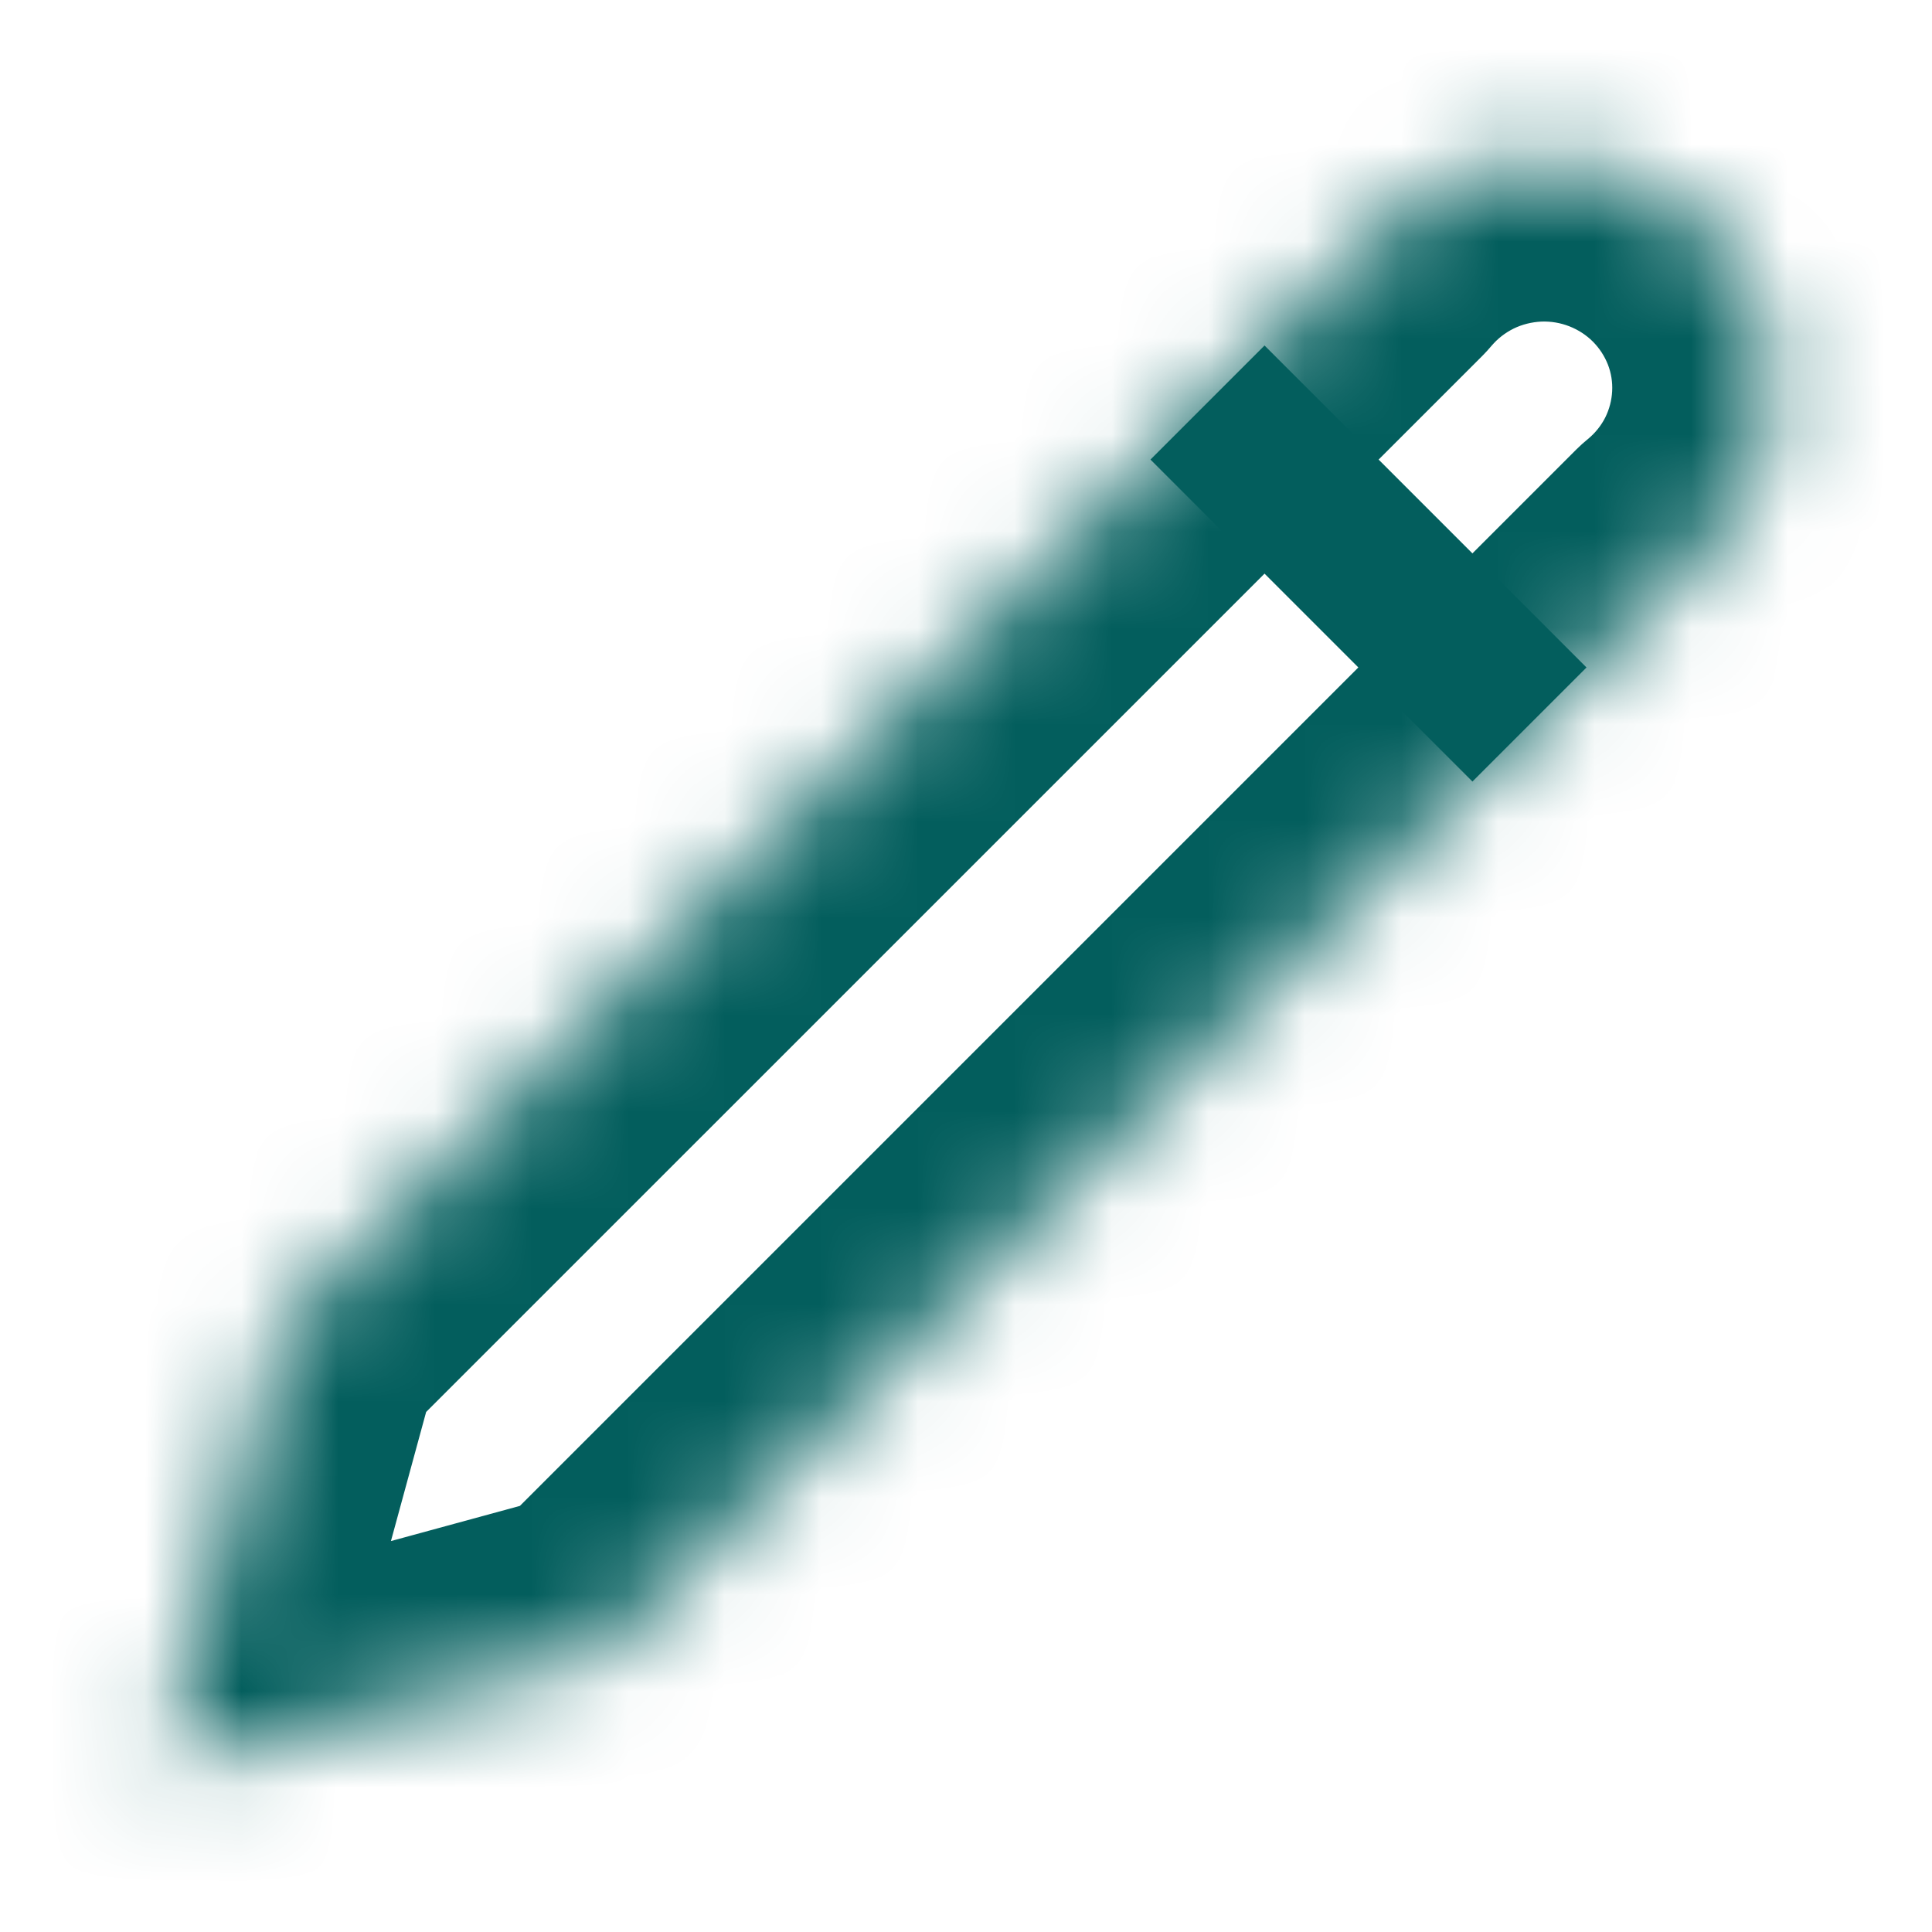<svg width="20" height="20" viewBox="0 0 20 20" fill="none" xmlns="http://www.w3.org/2000/svg">
<g id="Lucide Icon">
<g id="Vector">
<mask id="path-1-inside-1_993_794" fill="white">
<path d="M14.167 2.5C14.379 2.249 14.641 2.045 14.938 1.901C15.234 1.756 15.557 1.674 15.886 1.661C16.216 1.647 16.545 1.702 16.852 1.822C17.159 1.941 17.438 2.123 17.67 2.355C17.903 2.588 18.084 2.866 18.202 3.172C18.32 3.478 18.373 3.804 18.357 4.132C18.341 4.459 18.257 4.779 18.109 5.072C17.962 5.365 17.754 5.624 17.5 5.833L6.25 17.083L1.667 18.333L2.917 13.75L14.167 2.5Z"/>
</mask>
<path d="M14.167 2.5L15.348 3.681C15.38 3.648 15.412 3.614 15.441 3.579L14.167 2.5ZM17.5 5.833L16.439 4.544C16.397 4.578 16.357 4.614 16.319 4.652L17.5 5.833ZM6.25 17.083L6.689 18.695C6.97 18.618 7.225 18.47 7.431 18.264L6.25 17.083ZM1.667 18.333L0.055 17.894C-0.102 18.472 0.062 19.09 0.486 19.514C0.91 19.938 1.528 20.102 2.106 19.945L1.667 18.333ZM2.917 13.75L1.736 12.569C1.53 12.775 1.382 13.03 1.305 13.311L2.917 13.75ZM15.441 3.579C15.504 3.505 15.581 3.445 15.67 3.401L14.205 0.4C13.701 0.645 13.254 0.993 12.892 1.421L15.441 3.579ZM15.67 3.401C15.758 3.358 15.856 3.334 15.955 3.329L15.818 -0.008C15.258 0.015 14.709 0.154 14.205 0.4L15.67 3.401ZM15.955 3.329C16.055 3.325 16.154 3.342 16.246 3.378L17.458 0.265C16.936 0.062 16.377 -0.031 15.818 -0.008L15.955 3.329ZM16.246 3.378C16.338 3.414 16.421 3.468 16.489 3.536L18.851 1.175C18.455 0.778 17.98 0.469 17.458 0.265L16.246 3.378ZM16.489 3.536C16.558 3.605 16.61 3.686 16.645 3.774L19.76 2.569C19.557 2.046 19.248 1.571 18.851 1.175L16.489 3.536ZM16.645 3.774C16.679 3.862 16.694 3.956 16.689 4.05L20.025 4.213C20.053 3.653 19.962 3.093 19.76 2.569L16.645 3.774ZM16.689 4.05C16.684 4.144 16.66 4.236 16.618 4.321L19.601 5.823C19.853 5.322 19.998 4.774 20.025 4.213L16.689 4.05ZM16.618 4.321C16.575 4.406 16.514 4.482 16.439 4.544L18.561 7.123C18.994 6.767 19.348 6.324 19.601 5.823L16.618 4.321ZM16.319 4.652L5.069 15.902L7.431 18.264L18.681 7.014L16.319 4.652ZM5.811 15.472L1.227 16.722L2.106 19.945L6.689 18.695L5.811 15.472ZM3.278 18.773L4.528 14.189L1.305 13.311L0.055 17.894L3.278 18.773ZM4.097 14.931L15.348 3.681L12.986 1.319L1.736 12.569L4.097 14.931Z" fill="#035E5D" mask="url(#path-1-inside-1_993_794)"/>
</g>
<path id="Vector_2" d="M12.5 4.167L15.833 7.5" stroke="#035E5D" stroke-width="1.67" stroke-linejoin="round"/>
</g>
</svg>
